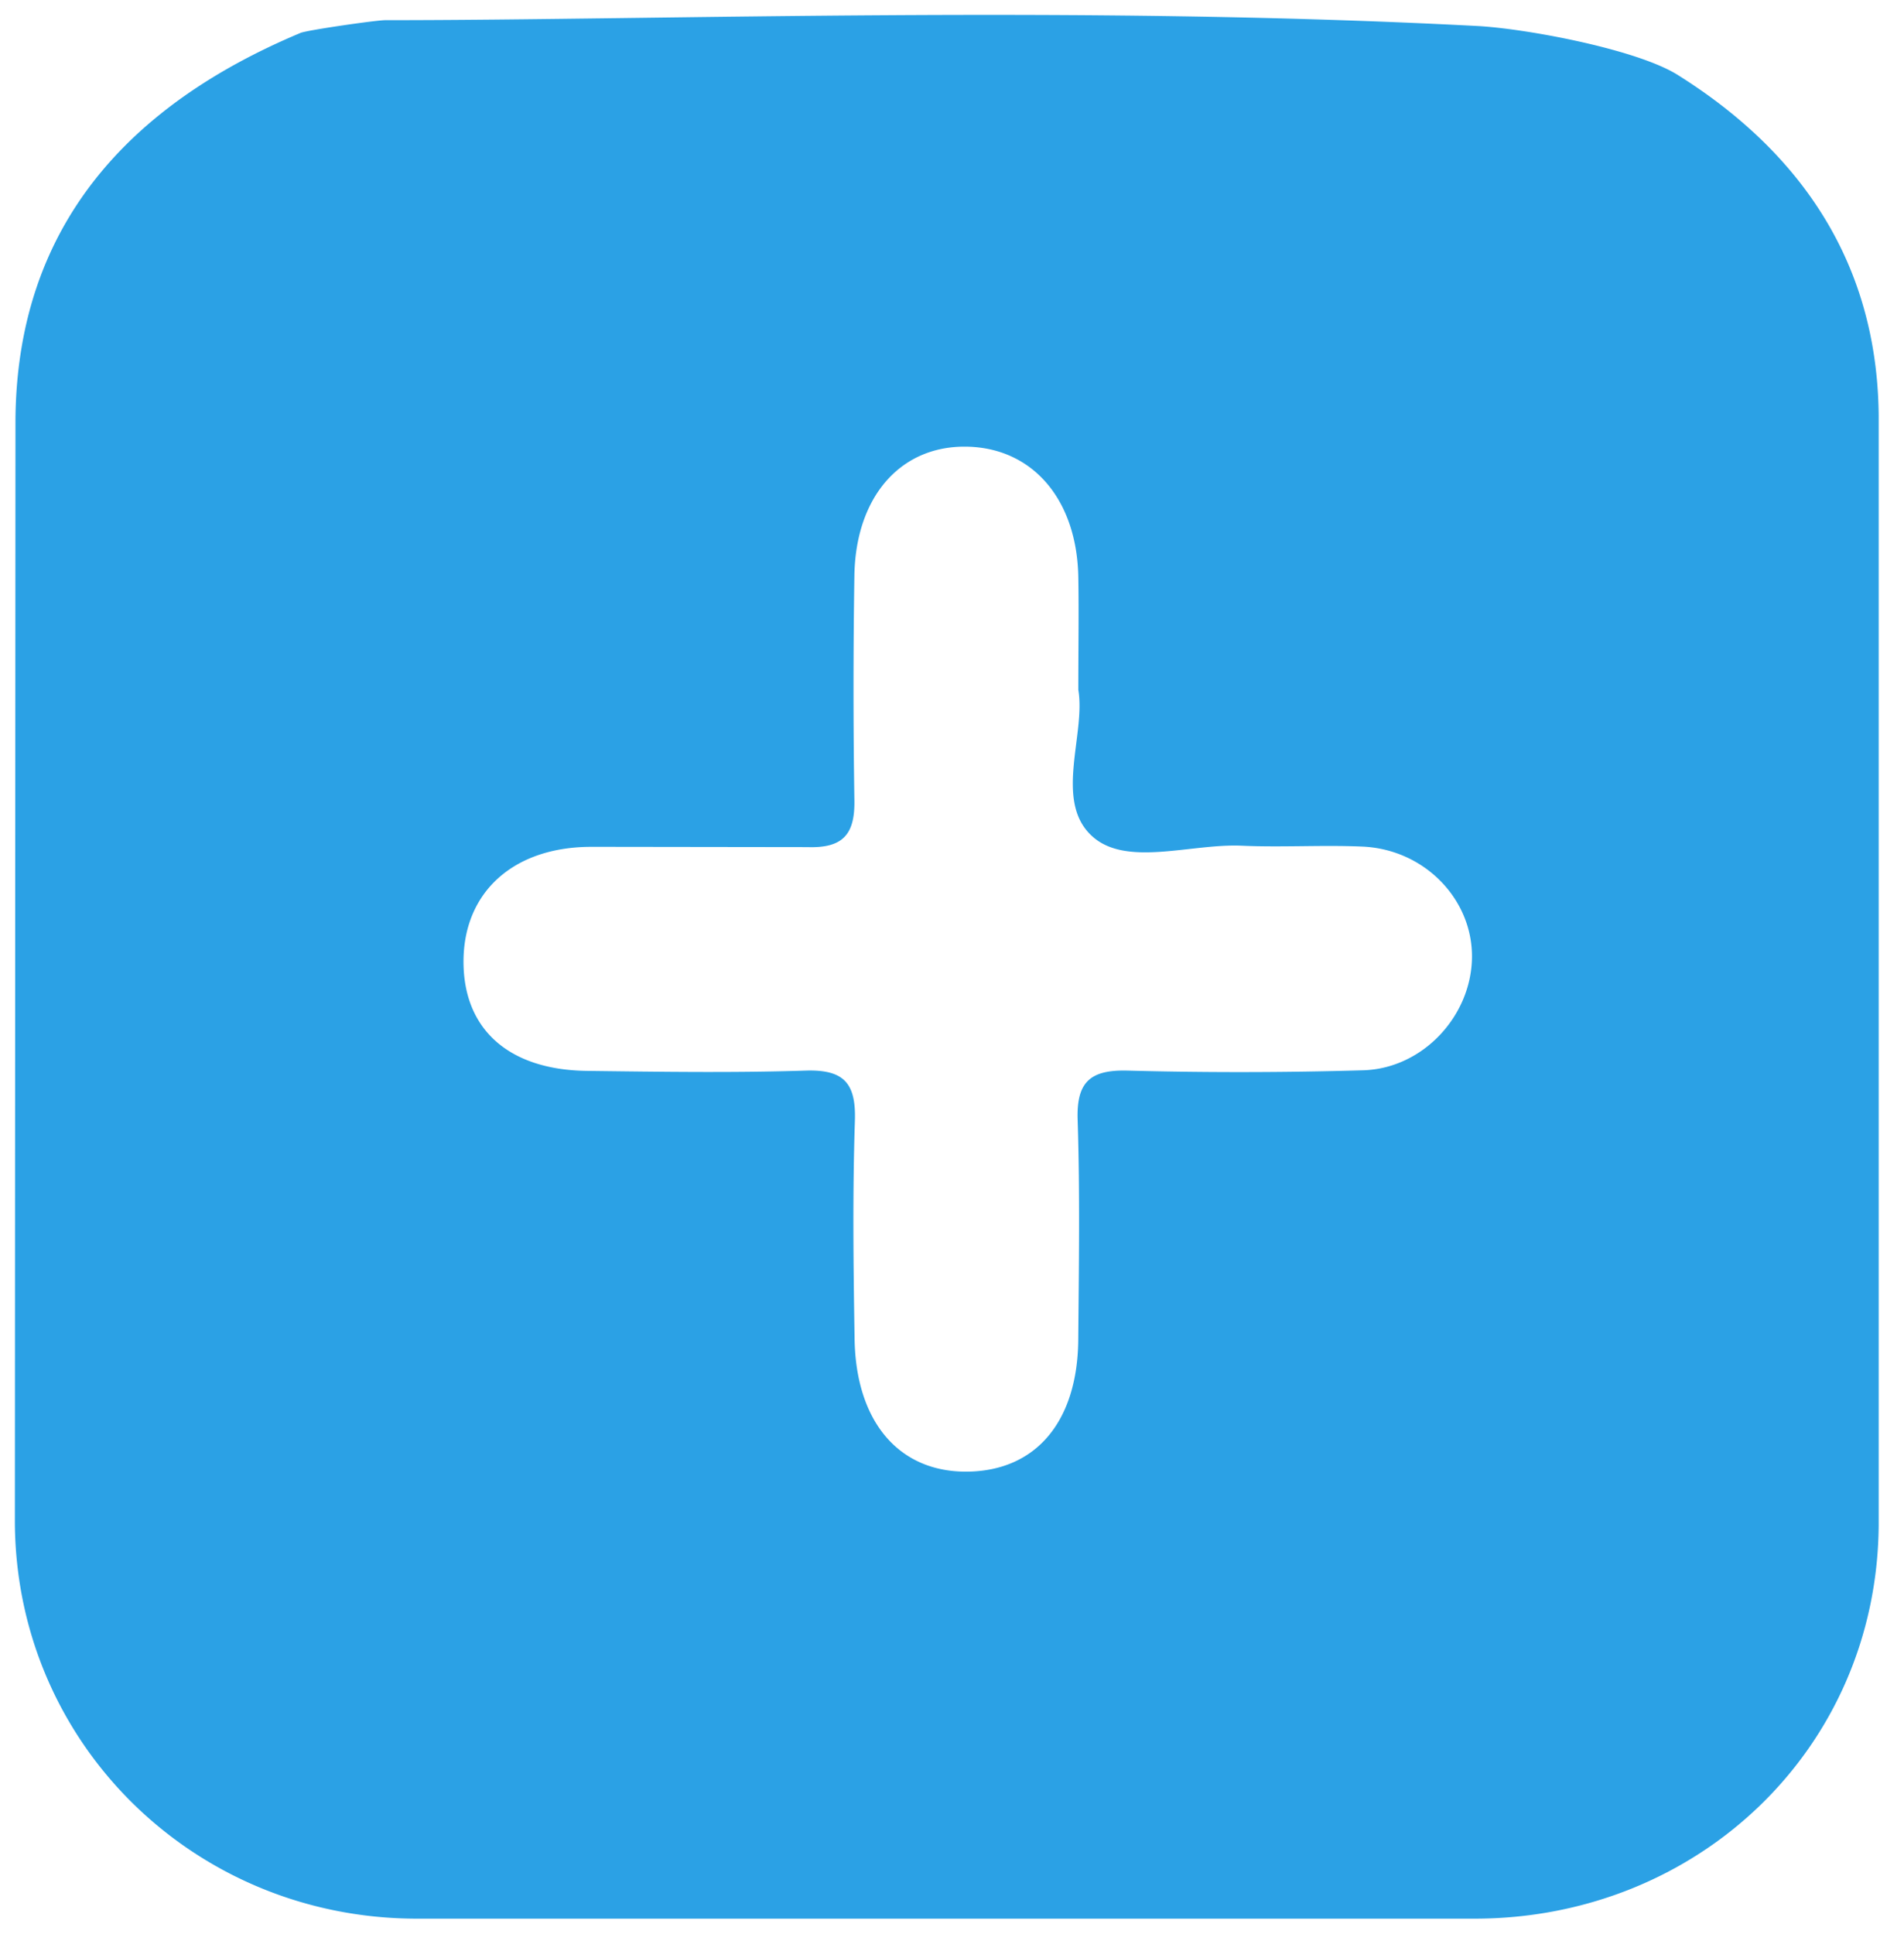 <svg xmlns="http://www.w3.org/2000/svg" xmlns:xlink="http://www.w3.org/1999/xlink" viewBox="0 0 64 65" fill="#fff" fill-rule="evenodd" stroke="#000" stroke-linecap="round" stroke-linejoin="round"><use xlink:href="#A" x=".5" y=".5"/><symbol id="A" overflow="visible"><path d="M9.593.61C3.827 3.028.088 7.09.02 13.56L0 50.69c.05 7.43 6.05 13.283 13.5 13.293h35.582c7.48-.01 13.5-5.697 13.567-13.205V13.452c-.05-5.002-2.506-8.77-6.754-11.433-1.37-.86-5.08-1.556-6.735-1.645C35.69-.331 21.86.178 12.452.178c-.303 0-2.623.333-2.858.43zm9.7 27.35l7.35.01c1.194.04 1.596-.43 1.576-1.576a242.8 242.8 0 0 1 0-7.547c.04-2.623 1.517-4.336 3.7-4.336 2.26 0 3.788 1.752 3.827 4.405.02 1.165 0 2.32 0 3.77.254 1.478-.822 3.73.45 4.904 1.145 1.067 3.328.255 5.05.333 1.35.06 2.712-.03 4.062.03 2.085.098 3.7 1.782 3.67 3.74s-1.654 3.72-3.66 3.778a143.6 143.6 0 0 1-7.93.01c-1.263-.03-1.713.4-1.664 1.684.078 2.447.04 4.904.02 7.35-.02 2.77-1.43 4.425-3.74 4.444-2.27.02-3.73-1.654-3.778-4.444-.04-2.447-.07-4.904.01-7.35.04-1.253-.362-1.723-1.645-1.684-2.447.078-4.904.04-7.35.01-2.672-.03-4.2-1.43-4.16-3.76.04-2.25 1.664-3.74 4.22-3.77z" stroke="none" fill="#2ba1e5" fill-rule="nonzero"/></symbol></svg>